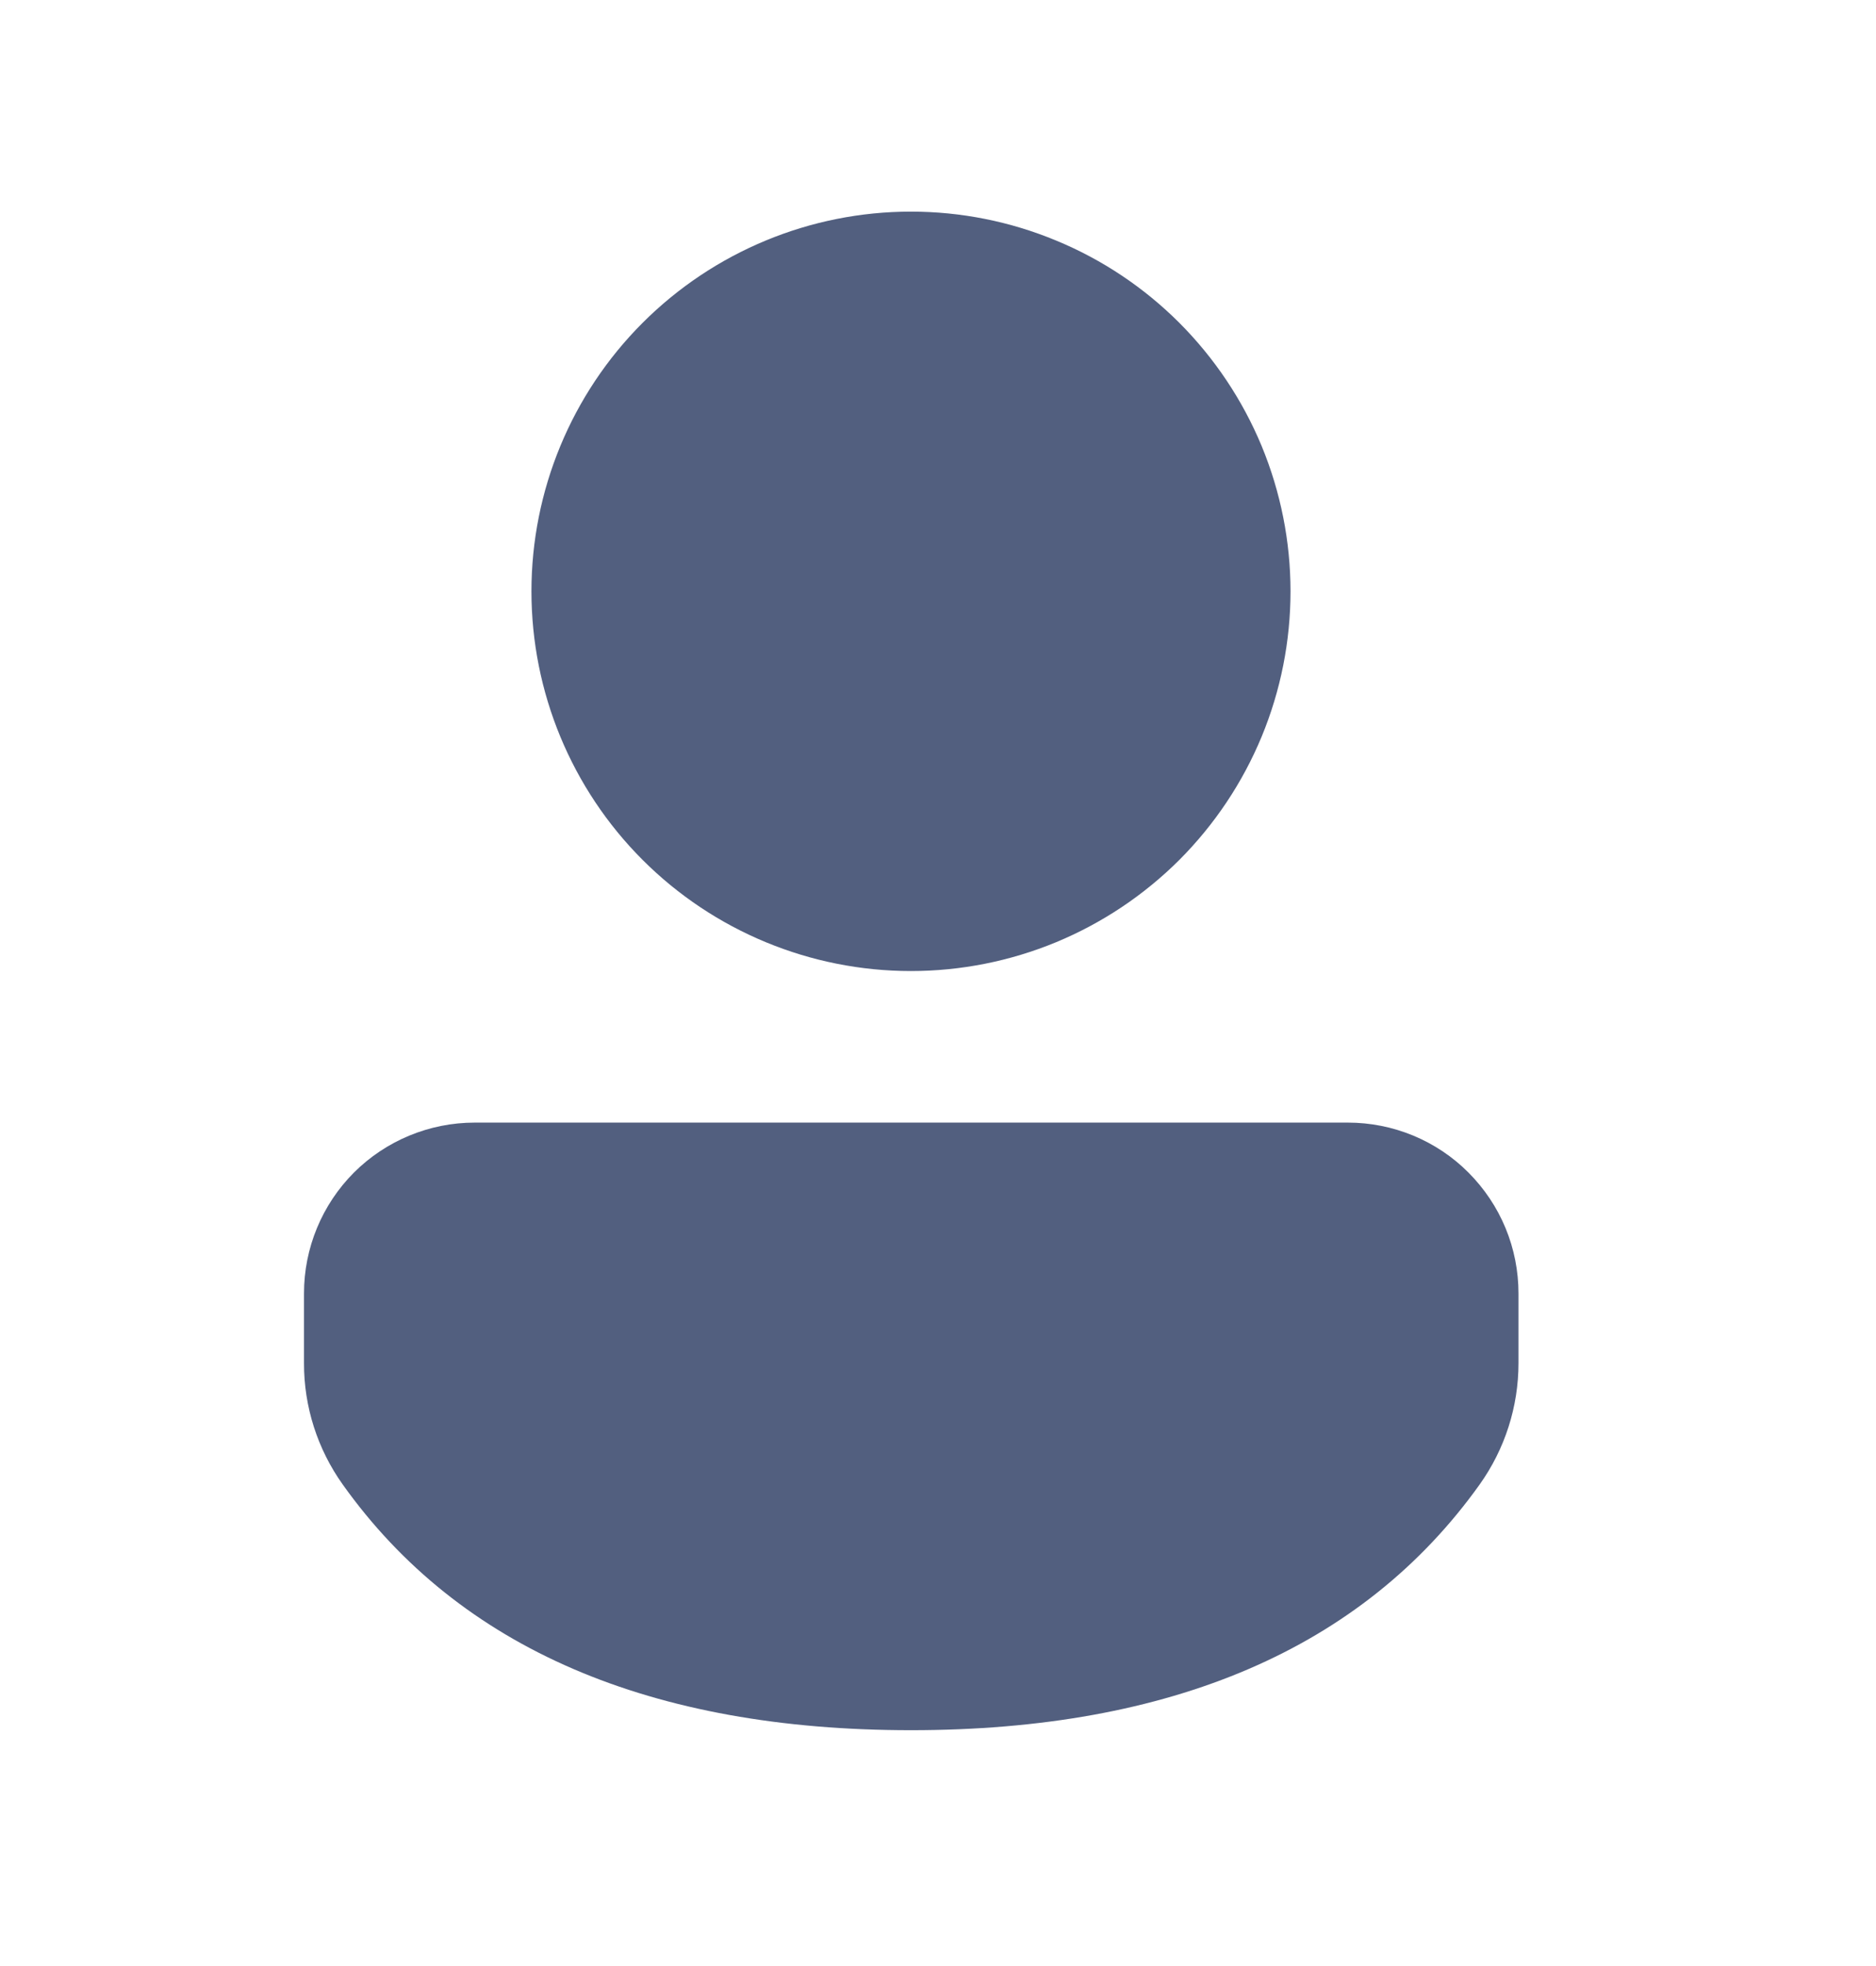 <svg width="21" height="22" viewBox="0 0 21 22" fill="none" xmlns="http://www.w3.org/2000/svg">
<path d="M15.088 12.562C15.339 12.562 15.587 12.611 15.819 12.707C16.051 12.803 16.262 12.944 16.439 13.122C16.616 13.3 16.757 13.51 16.853 13.742C16.949 13.974 16.998 14.223 16.998 14.474V15.254C16.998 15.741 16.846 16.215 16.563 16.612C15.249 18.451 13.104 19.361 10.198 19.361C7.29 19.361 5.146 18.45 3.836 16.611C3.554 16.215 3.402 15.741 3.403 15.255V14.473C3.403 13.966 3.604 13.48 3.962 13.121C4.321 12.763 4.807 12.562 5.314 12.562H15.088ZM10.197 2.368C10.755 2.368 11.308 2.478 11.823 2.692C12.339 2.905 12.807 3.218 13.202 3.613C13.596 4.008 13.909 4.476 14.123 4.991C14.336 5.507 14.446 6.059 14.446 6.617C14.446 7.175 14.336 7.728 14.123 8.243C13.909 8.759 13.596 9.227 13.202 9.622C12.807 10.016 12.339 10.329 11.823 10.543C11.308 10.756 10.755 10.866 10.197 10.866C9.071 10.866 7.99 10.419 7.193 9.622C6.396 8.825 5.949 7.744 5.949 6.617C5.949 5.491 6.396 4.41 7.193 3.613C7.99 2.816 9.071 2.368 10.197 2.368Z" fill="#525F7F"/>
</svg>
